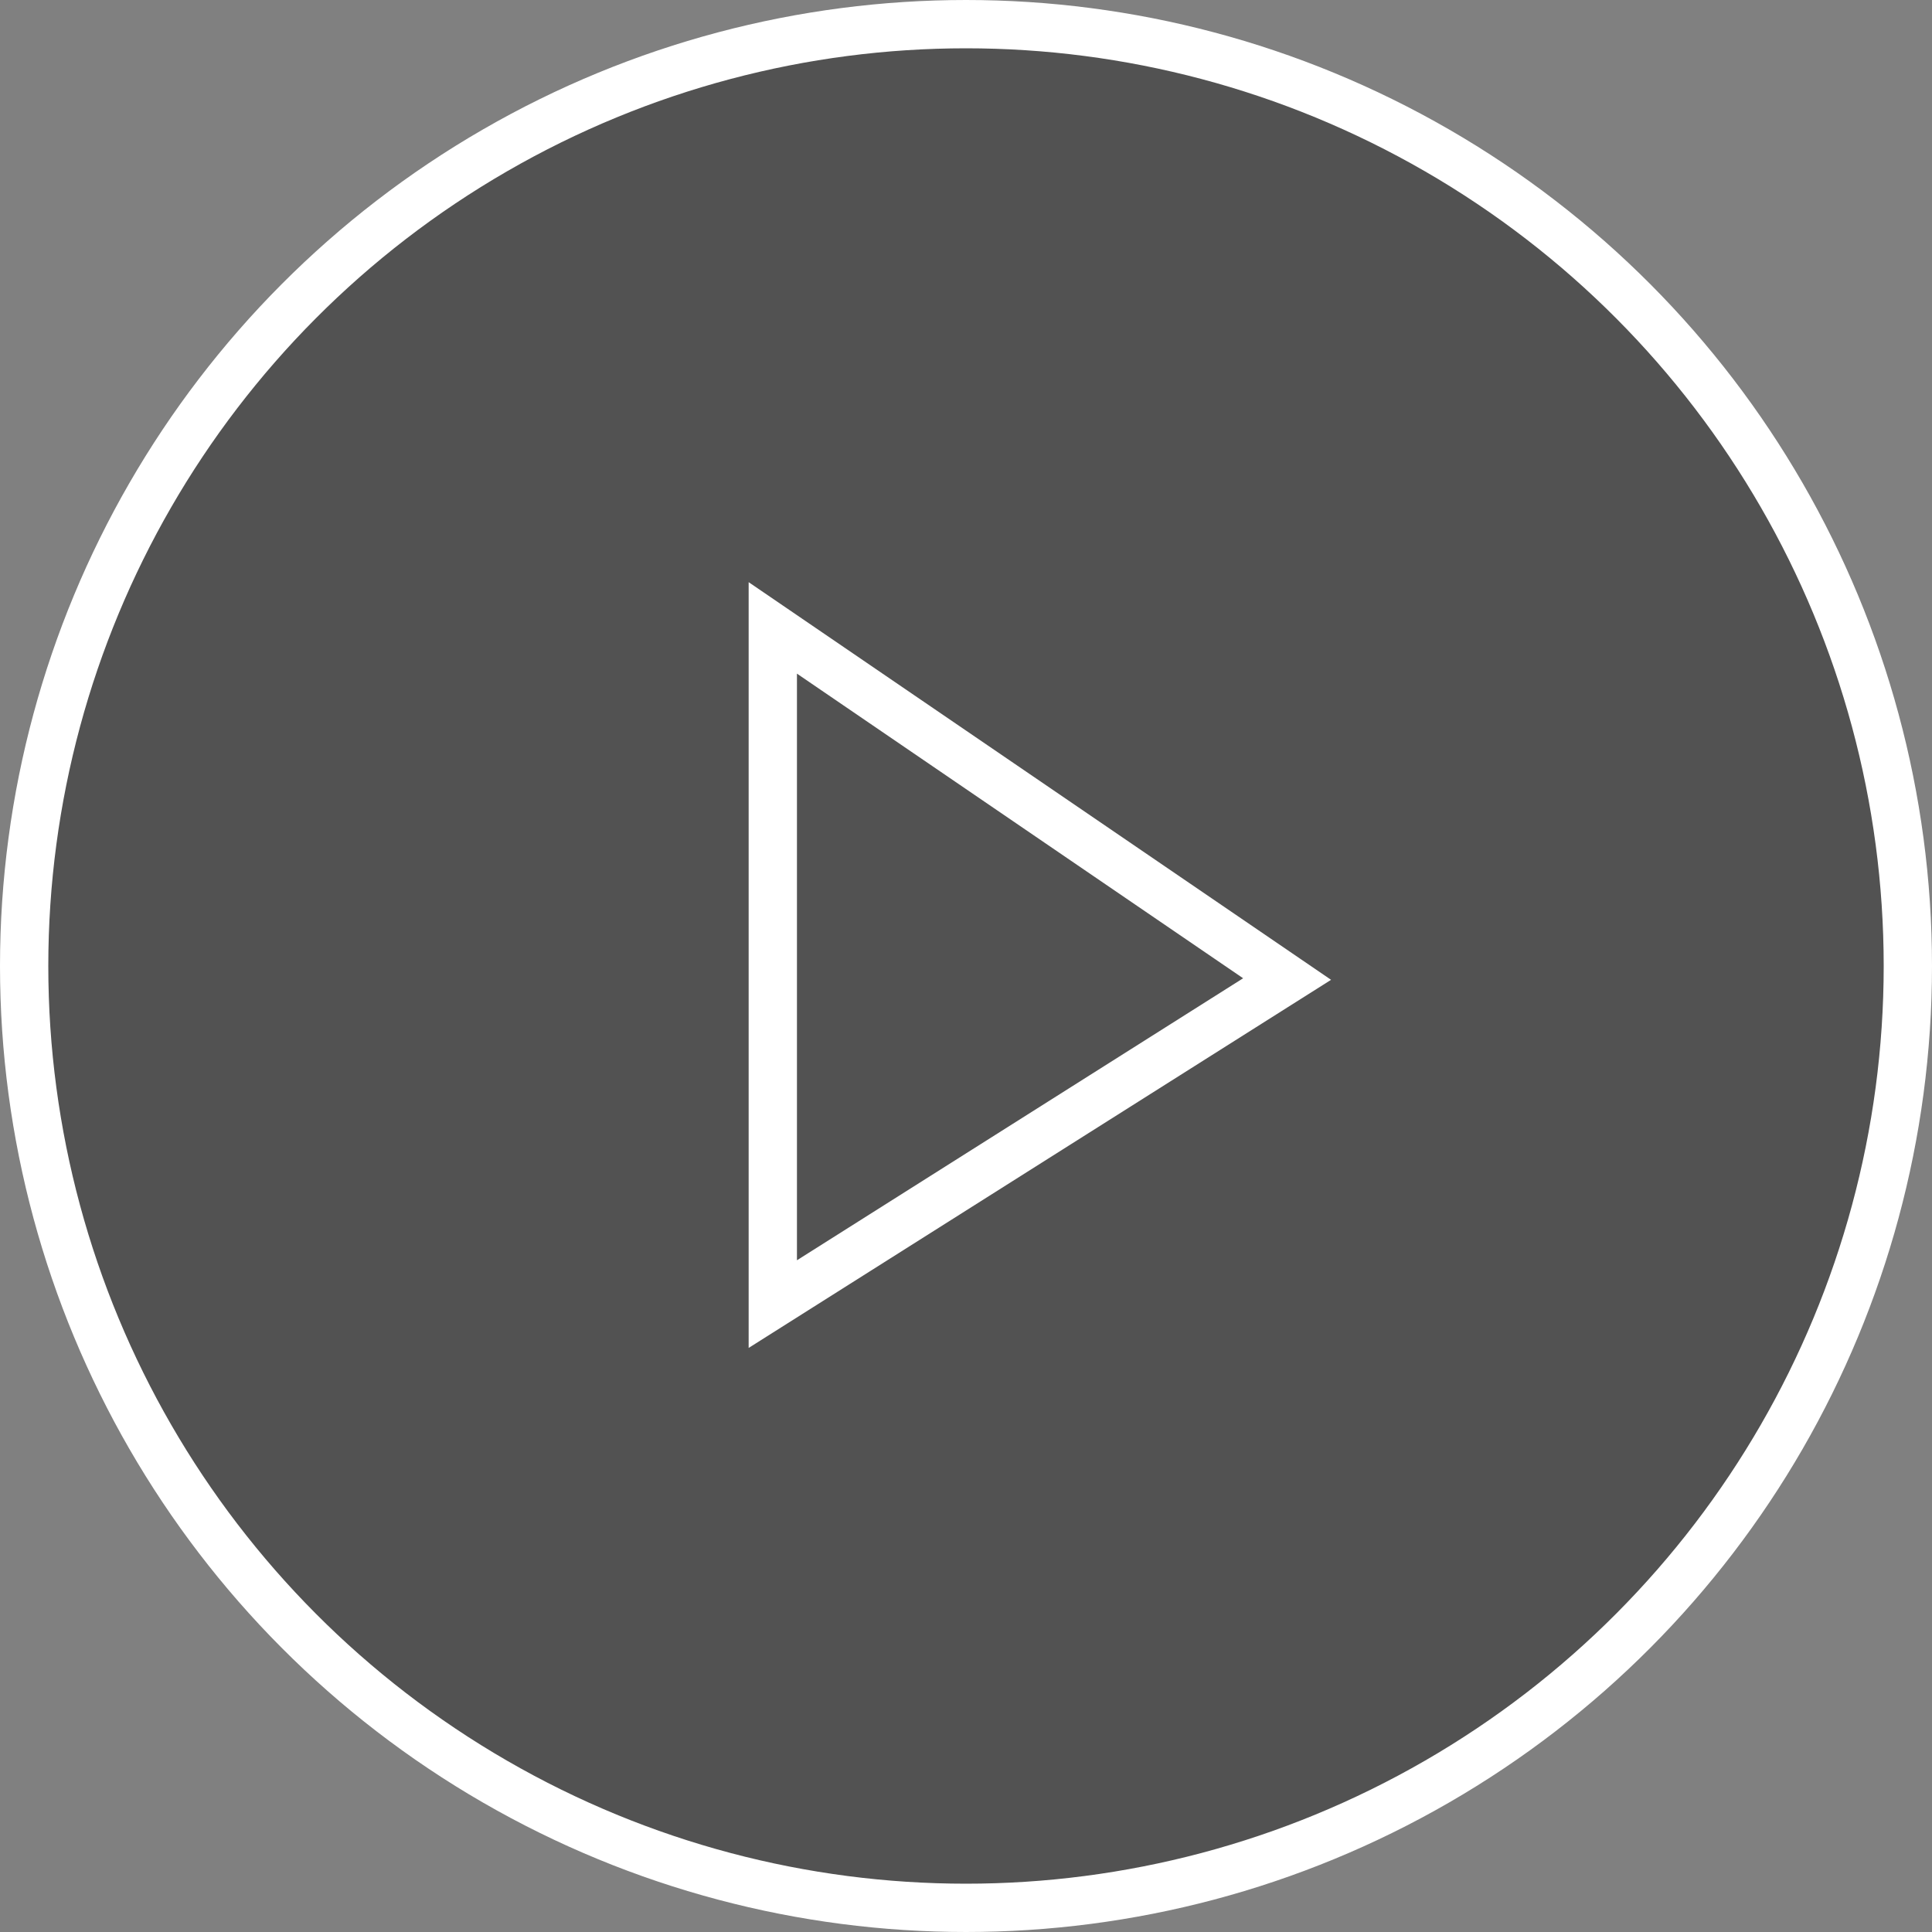 <svg width="40" height="40" viewBox="0 0 40 40" fill="none" xmlns="http://www.w3.org/2000/svg">
    <rect x="0" y="0" width="40" height="40" fill="#808080" stroke="none"/>
    <circle cx="20" cy="20" r="19.5" fill="#242424" fill-opacity="0.5" stroke="white"/>
    <path fill-rule="evenodd" clip-rule="evenodd" d="M26.648 20.27L16 13V27L26.648 20.27Z" stroke="white"/>
</svg>

